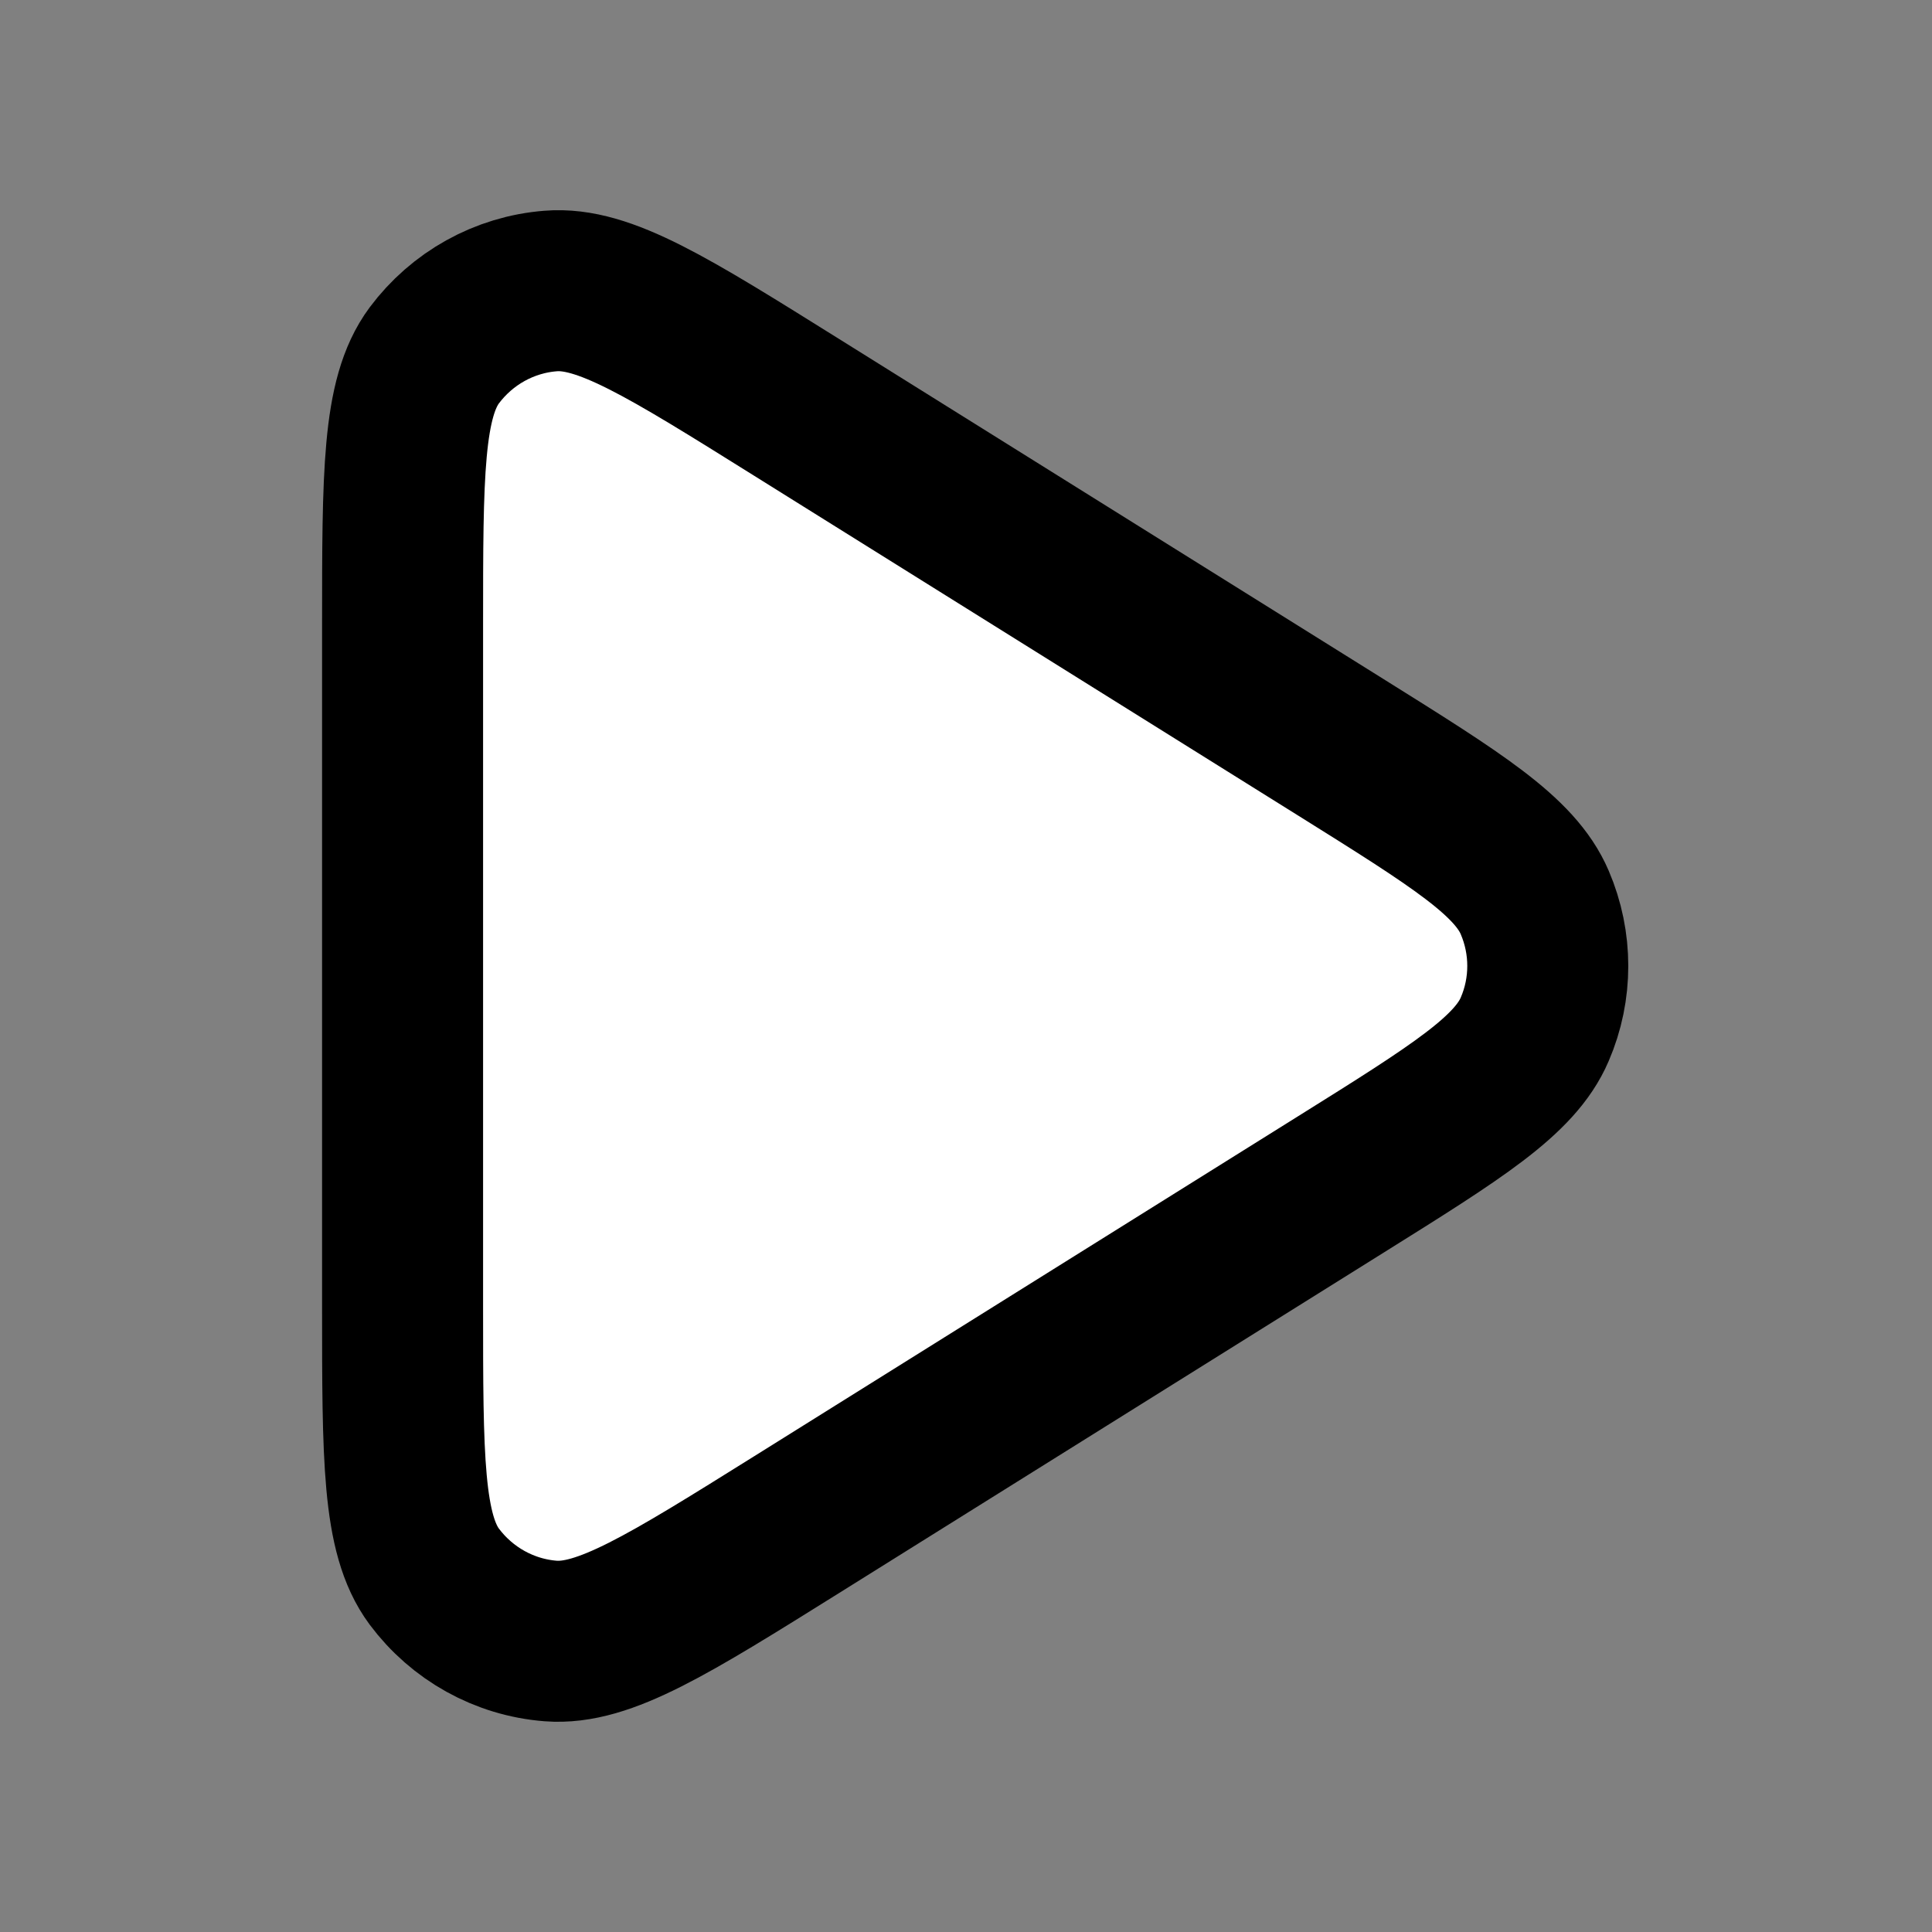 <?xml version="1.0" encoding="utf-8"?>
<!-- Generator: Adobe Illustrator 28.3.0, SVG Export Plug-In . SVG Version: 6.00 Build 0)  -->
<svg version="1.1" id="Layer_1" xmlns="http://www.w3.org/2000/svg" xmlns:xlink="http://www.w3.org/1999/xlink" x="0px" y="0px"
	 viewBox="0 0 800 800" style="enable-background:new 0 0 800 800;" xml:space="preserve">
<rect x="0" y="0" width="800" height="800" fill="#808080" stroke="none"/>
<style type="text/css">
	.st0{fill:#FFFFFF;stroke:#000000;stroke-width:66.667;stroke-linejoin:round;stroke-miterlimit:133.333;}
</style>
<path class="st0" d="M555.3,309.5c48,30,72,45,80.2,64.2c7.2,16.8,7.2,35.8,0,52.5c-8.2,19.2-32.2,34.2-80.2,64.2L329.9,631.3
	c-53.3,33.3-79.9,49.9-101.9,48.2c-19.2-1.5-36.7-11.3-48.2-26.7c-13.1-17.7-13.1-49.1-13.1-111.9V259.1c0-62.8,0-94.2,13.1-111.9
	c11.5-15.4,29-25.2,48.2-26.7c22-1.8,48.6,14.9,101.9,48.2L555.3,309.5z"/>
</svg>
